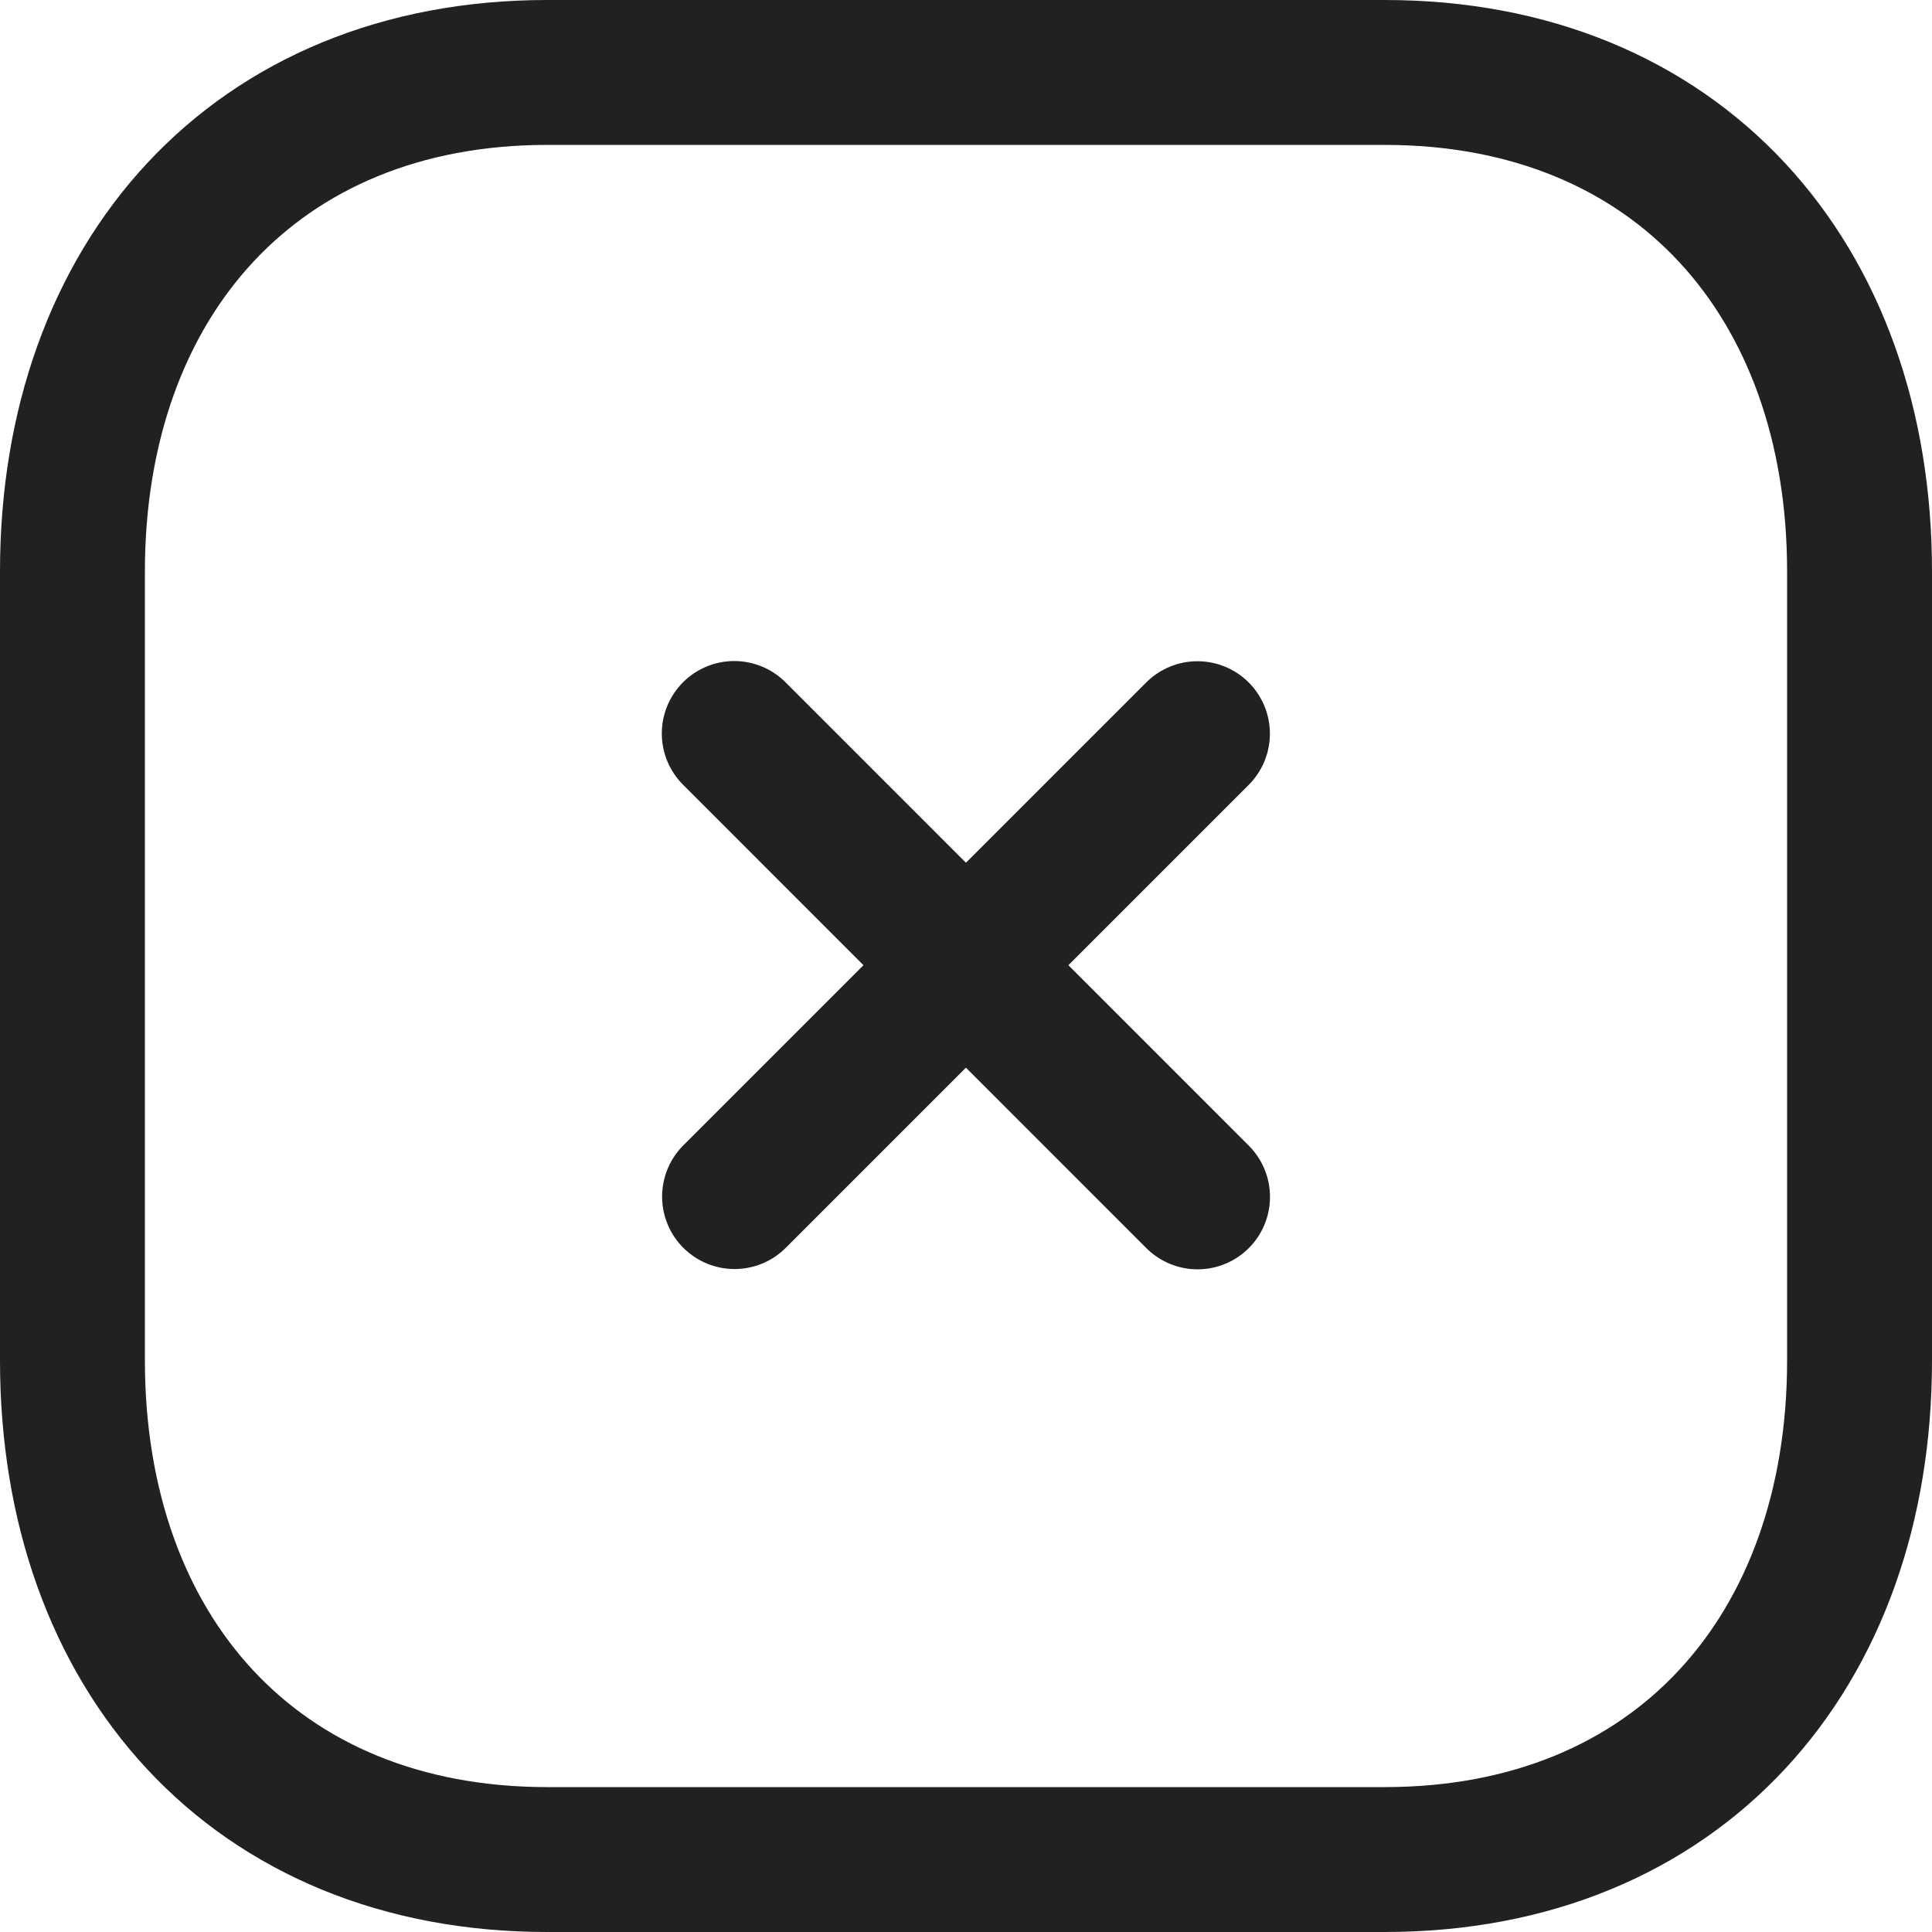 <svg width="24" height="24" viewBox="0 0 20 20" fill="none" xmlns="http://www.w3.org/2000/svg">
    <path d="M12.396 7.595L7.604 12.387" stroke="#212121" stroke-width="1.5" stroke-linecap="round" stroke-linejoin="round"/>
    <path d="M12.397 12.39L7.601 7.593" stroke="#212121" stroke-width="1.5" stroke-linecap="round" stroke-linejoin="round"/>
    <path fill-rule="evenodd" clip-rule="evenodd" d="M14.335 0.75H5.665C2.644 0.75 0.75 2.889 0.75 5.916V14.084C0.75 17.111 2.635 19.25 5.665 19.25H14.334C17.364 19.25 19.25 17.111 19.25 14.084V5.916C19.25 2.889 17.364 0.75 14.335 0.75Z" stroke="#212121" stroke-width="1.5" stroke-linecap="round" stroke-linejoin="round"/>
</svg>
